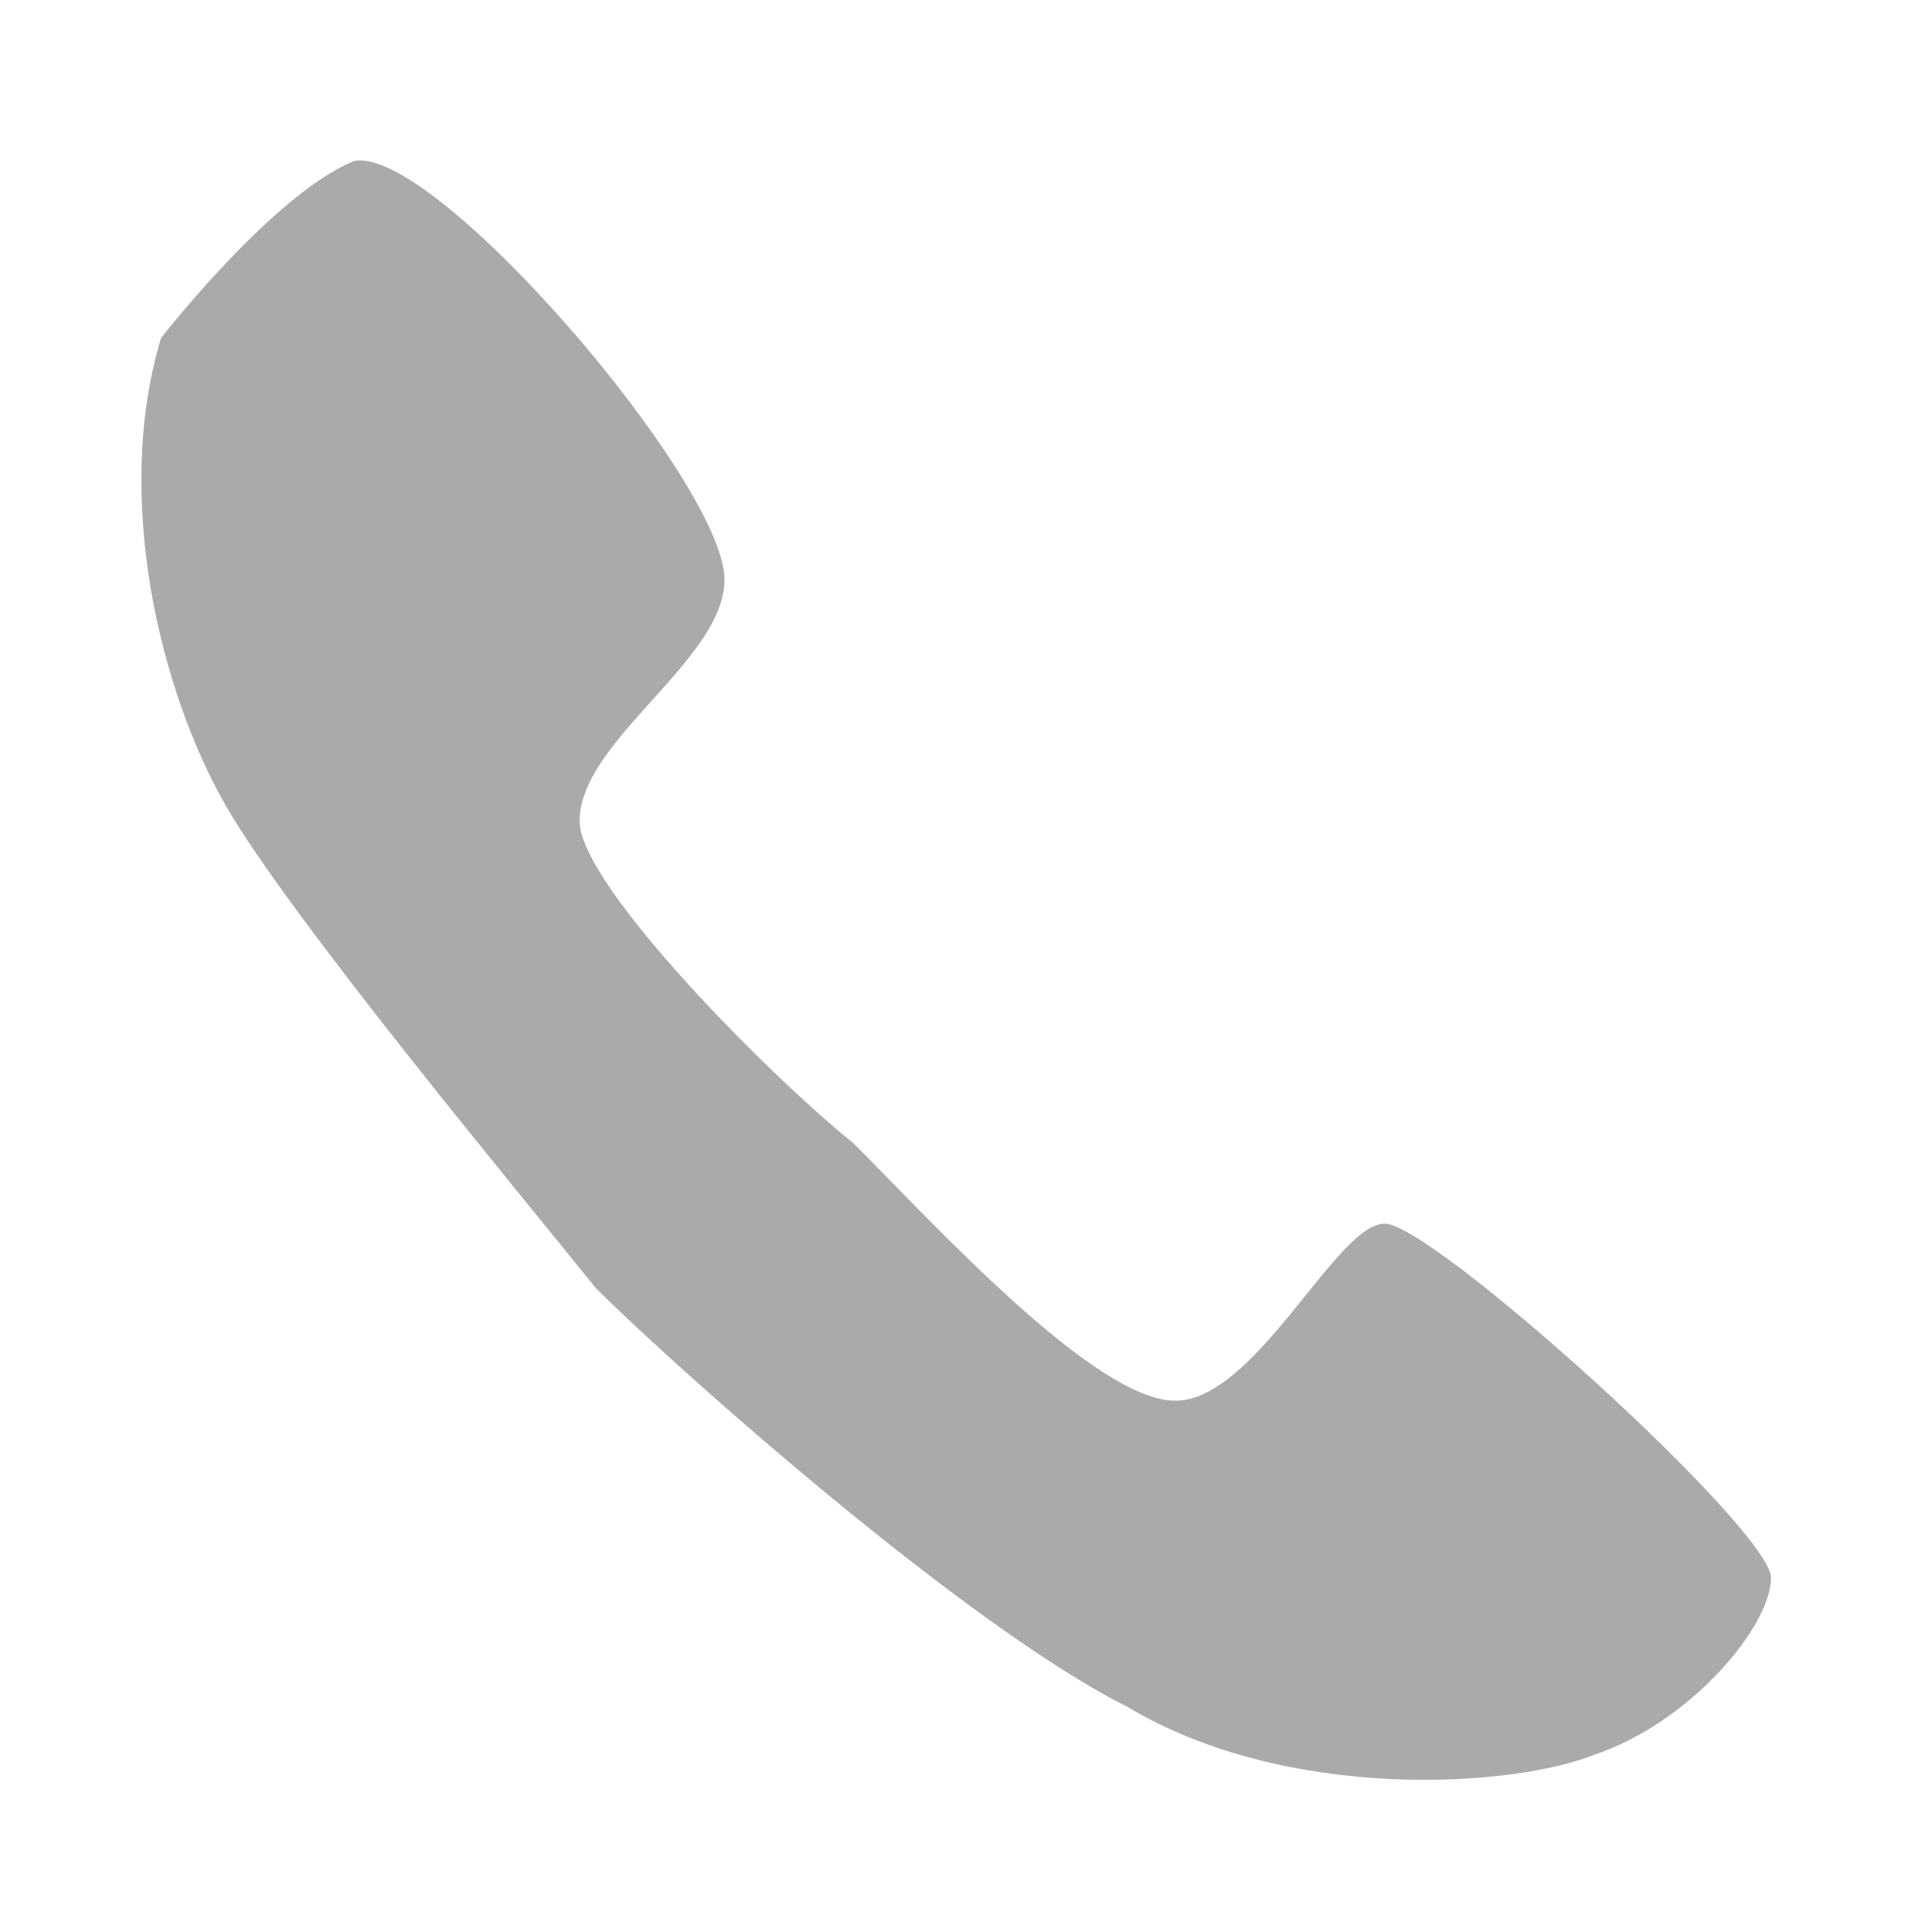 <?xml version="1.0" encoding="utf-8"?>
<!-- Generator: Adobe Illustrator 18.1.1, SVG Export Plug-In . SVG Version: 6.00 Build 0)  -->
<!DOCTYPE svg PUBLIC "-//W3C//DTD SVG 1.1//EN" "http://www.w3.org/Graphics/SVG/1.1/DTD/svg11.dtd">
<svg version="1.1" id="Laag_1" xmlns="http://www.w3.org/2000/svg" xmlns:xlink="http://www.w3.org/1999/xlink" x="0px" y="0px"
	 width="12px" height="12px" viewBox="0 0 12 12" enable-background="new 0 0 12 12" xml:space="preserve">
<path fill="#AAAAAA" d="M1.4,5C1.8,5.7,3.3,7.5,3.7,8C4.2,8.5,6,10.1,7,10.6c1,0.6,2.4,0.5,2.9,0.3c0.6-0.2,1.1-0.8,1.1-1.1
	c0-0.3-2.1-2.2-2.4-2.2c-0.3,0-0.8,1.1-1.3,1.1c-0.5,0-1.5-1.1-2-1.6C4.8,6.7,3.6,5.5,3.6,5.1c0-0.5,0.9-1,0.9-1.5
	C4.5,3,2.7,0.9,2.2,1C1.7,1.2,1,2.1,1,2.1C0.7,3.1,1,4.3,1.4,5z"/>
</svg>
